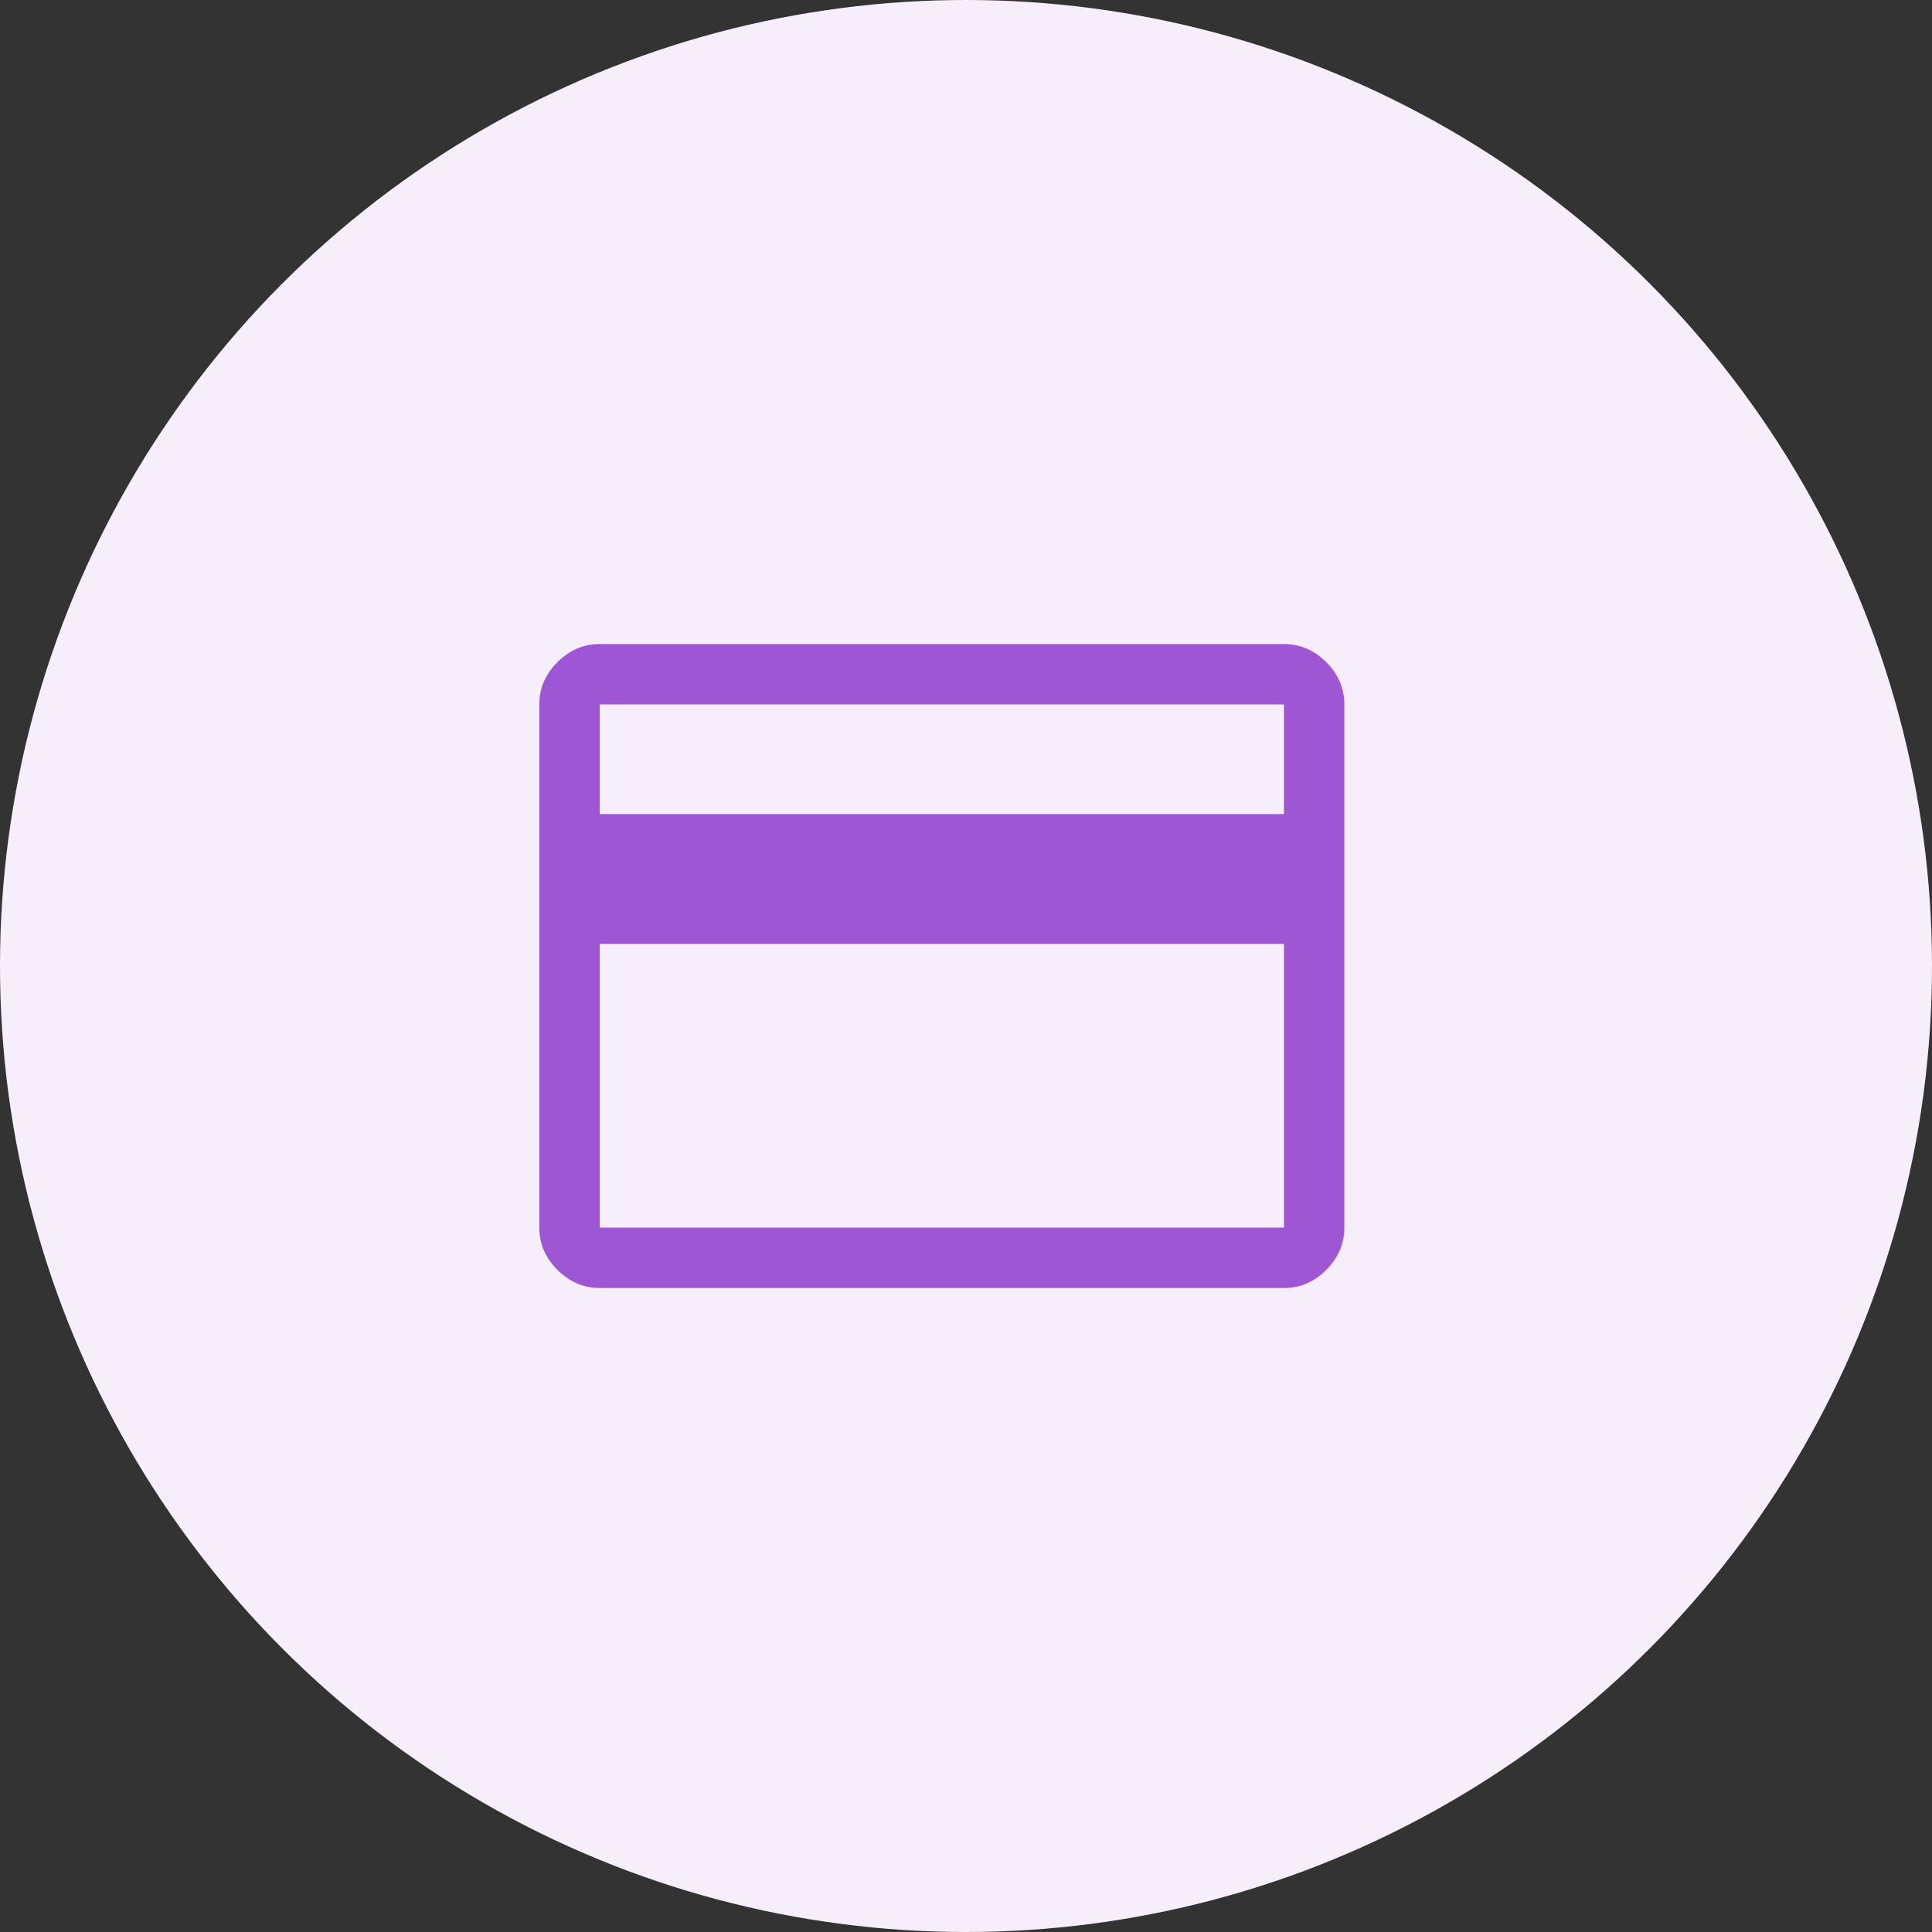<svg width="40" height="40" viewBox="0 0 40 40" fill="none" xmlns="http://www.w3.org/2000/svg">
<rect x="0" y="0" width="40" height="40" fill="#333333" stroke="none"/>
<circle cx="20" cy="20" r="20" fill="#F6EFFB"/>
<path d="M27.833 14.584V25.417C27.833 25.75 27.708 26.042 27.458 26.292C27.208 26.542 26.916 26.667 26.583 26.667H12.416C12.083 26.667 11.791 26.542 11.541 26.292C11.291 26.042 11.166 25.75 11.166 25.417V14.584C11.166 14.25 11.291 13.959 11.541 13.709C11.791 13.459 12.083 13.334 12.416 13.334H26.583C26.916 13.334 27.208 13.459 27.458 13.709C27.708 13.959 27.833 14.25 27.833 14.584ZM12.416 16.854H26.583V14.584H12.416V16.854ZM12.416 19.542V25.417H26.583V19.542H12.416Z" fill="#9F56D4"/>
</svg>

